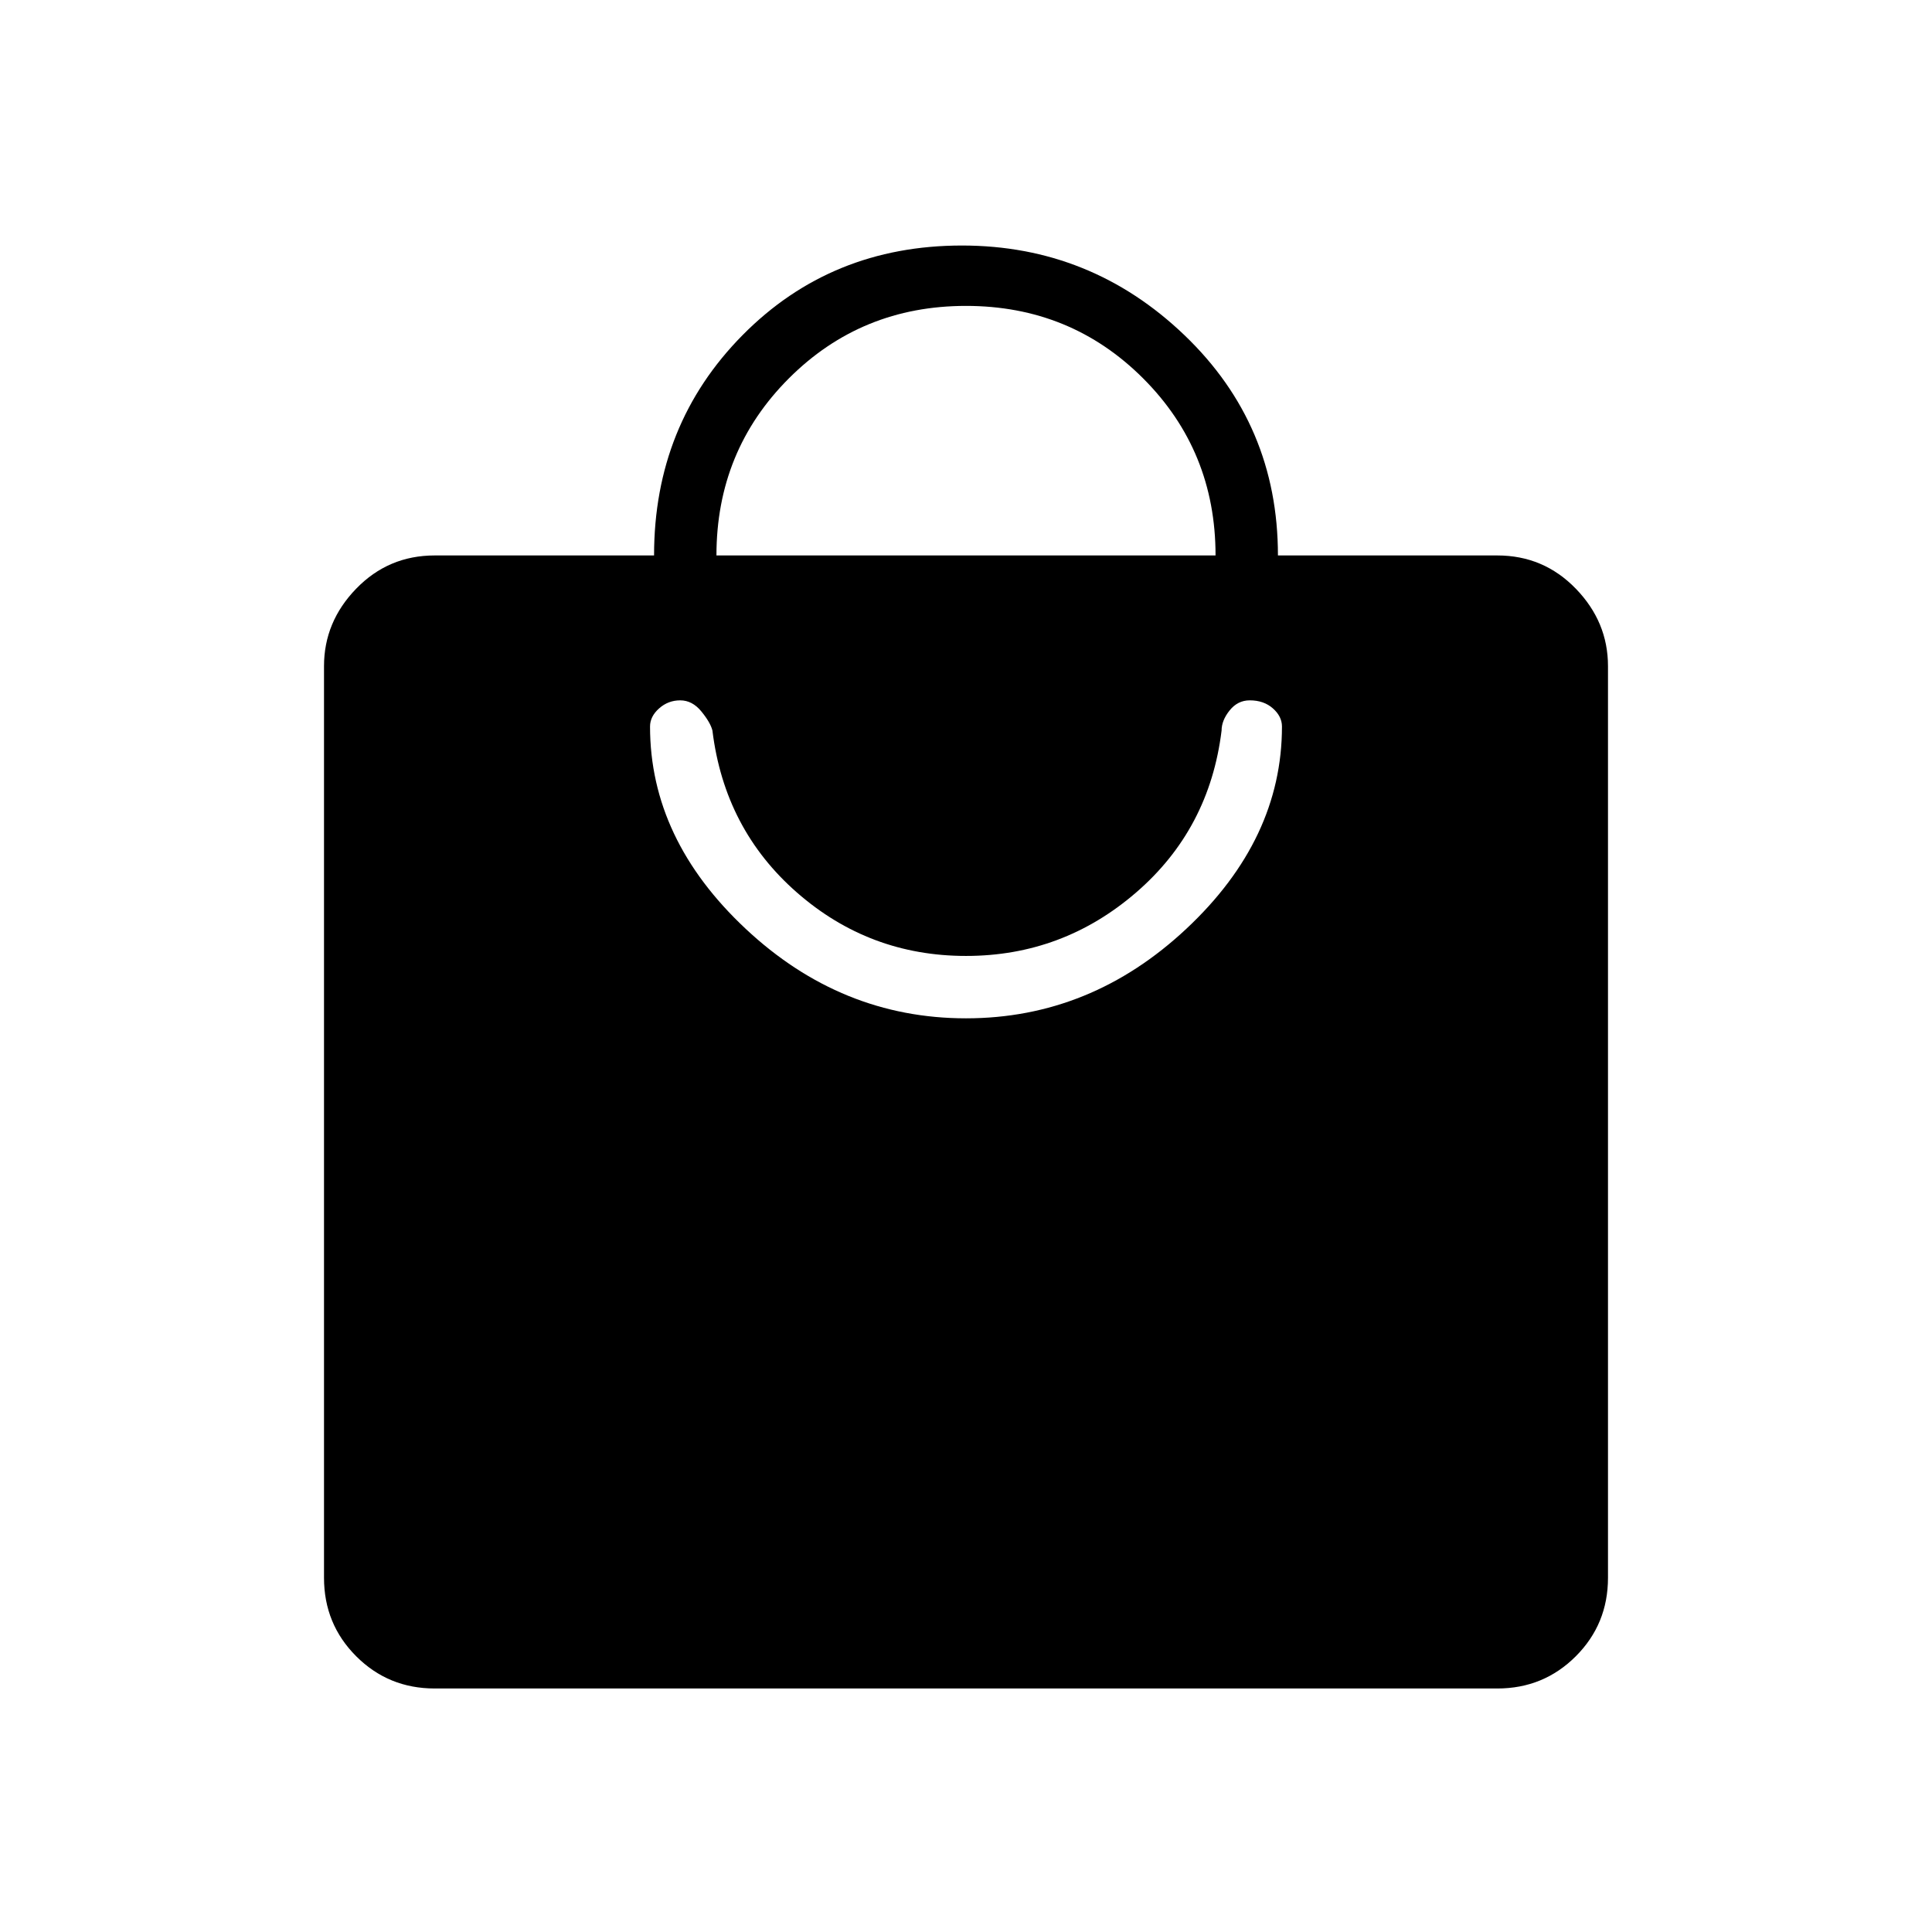 <svg xmlns="http://www.w3.org/2000/svg" height="48" width="48"><path d="M37.2 41.95H10.8q-1.15 0-1.95-.8t-.8-1.95V16.55q0-1.1.8-1.925t1.95-.825h5.45q0-3.25 2.2-5.475Q20.65 6.1 23.9 6.1q3.2 0 5.525 2.225T31.75 13.8h5.45q1.15 0 1.95.825t.8 1.925V39.2q0 1.15-.8 1.95t-1.95.8ZM17.8 13.8h12.4q0-2.6-1.8-4.4-1.8-1.8-4.4-1.8-2.6 0-4.4 1.8-1.8 1.8-1.8 4.4ZM24 25.3q3.1 0 5.475-2.225 2.375-2.225 2.375-5.025 0-.25-.225-.45t-.575-.2q-.3 0-.5.25t-.2.5q-.3 2.45-2.125 4.025Q26.4 23.75 24 23.75q-2.4 0-4.2-1.575Q18 20.6 17.7 18.15q-.05-.2-.275-.475-.225-.275-.525-.275-.3 0-.525.2-.225.2-.225.45 0 2.8 2.375 5.025Q20.9 25.3 24 25.3Z"/></svg>